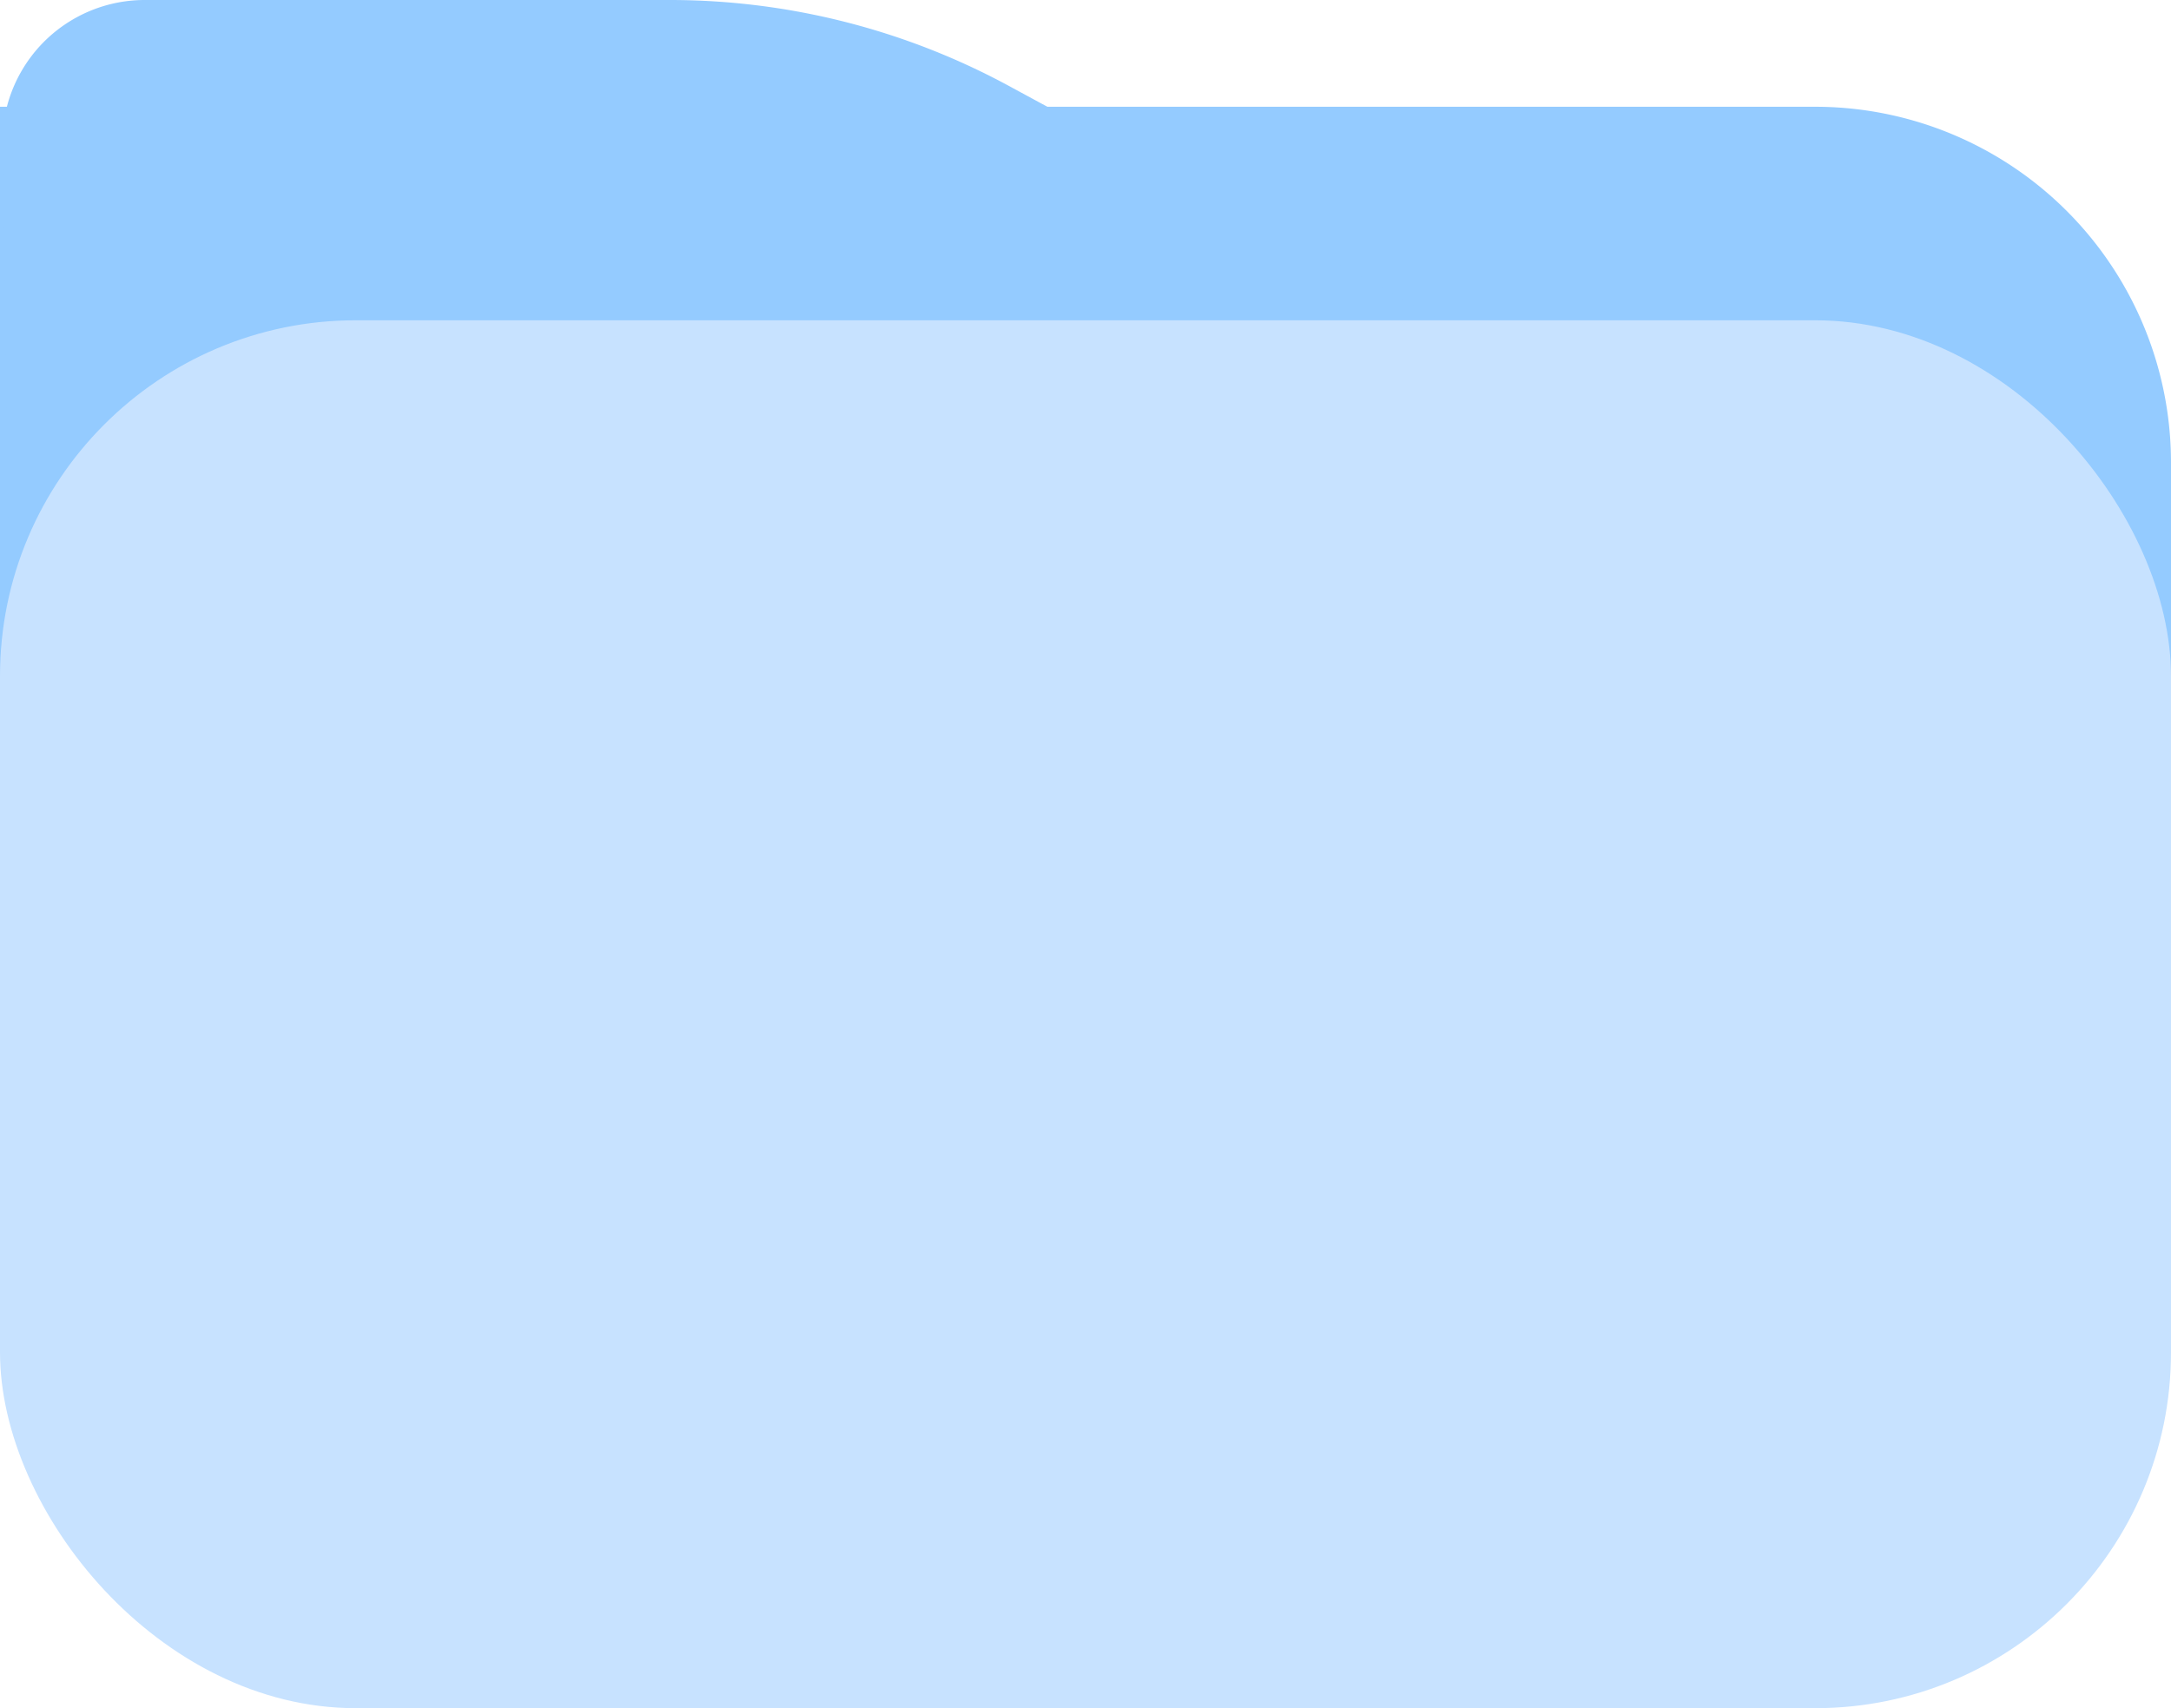 <svg id="Group_4" data-name="Group 4" xmlns="http://www.w3.org/2000/svg" width="61" height="48" viewBox="0 0 61 48">
  <path id="Rectangle_Copy" data-name="Rectangle Copy" d="M0,0H51A10,10,0,0,1,61,10V29A10,10,0,0,1,51,39H10A10,10,0,0,1,0,29V0A0,0,0,0,1,0,0Z" transform="translate(0 3)" fill="#94cbff"/>
  <path id="Path_2" data-name="Path 2" d="M.426,26,.067,4.065A4,4,0,0,1,4.066,0H18.821a20,20,0,0,1,9.526,2.414L50,14.144Z" fill="#94cbff"/>
  <rect id="Rectangle" width="61" height="39" rx="10" transform="translate(0 9)" fill="#c7e2ff"/>
</svg>
